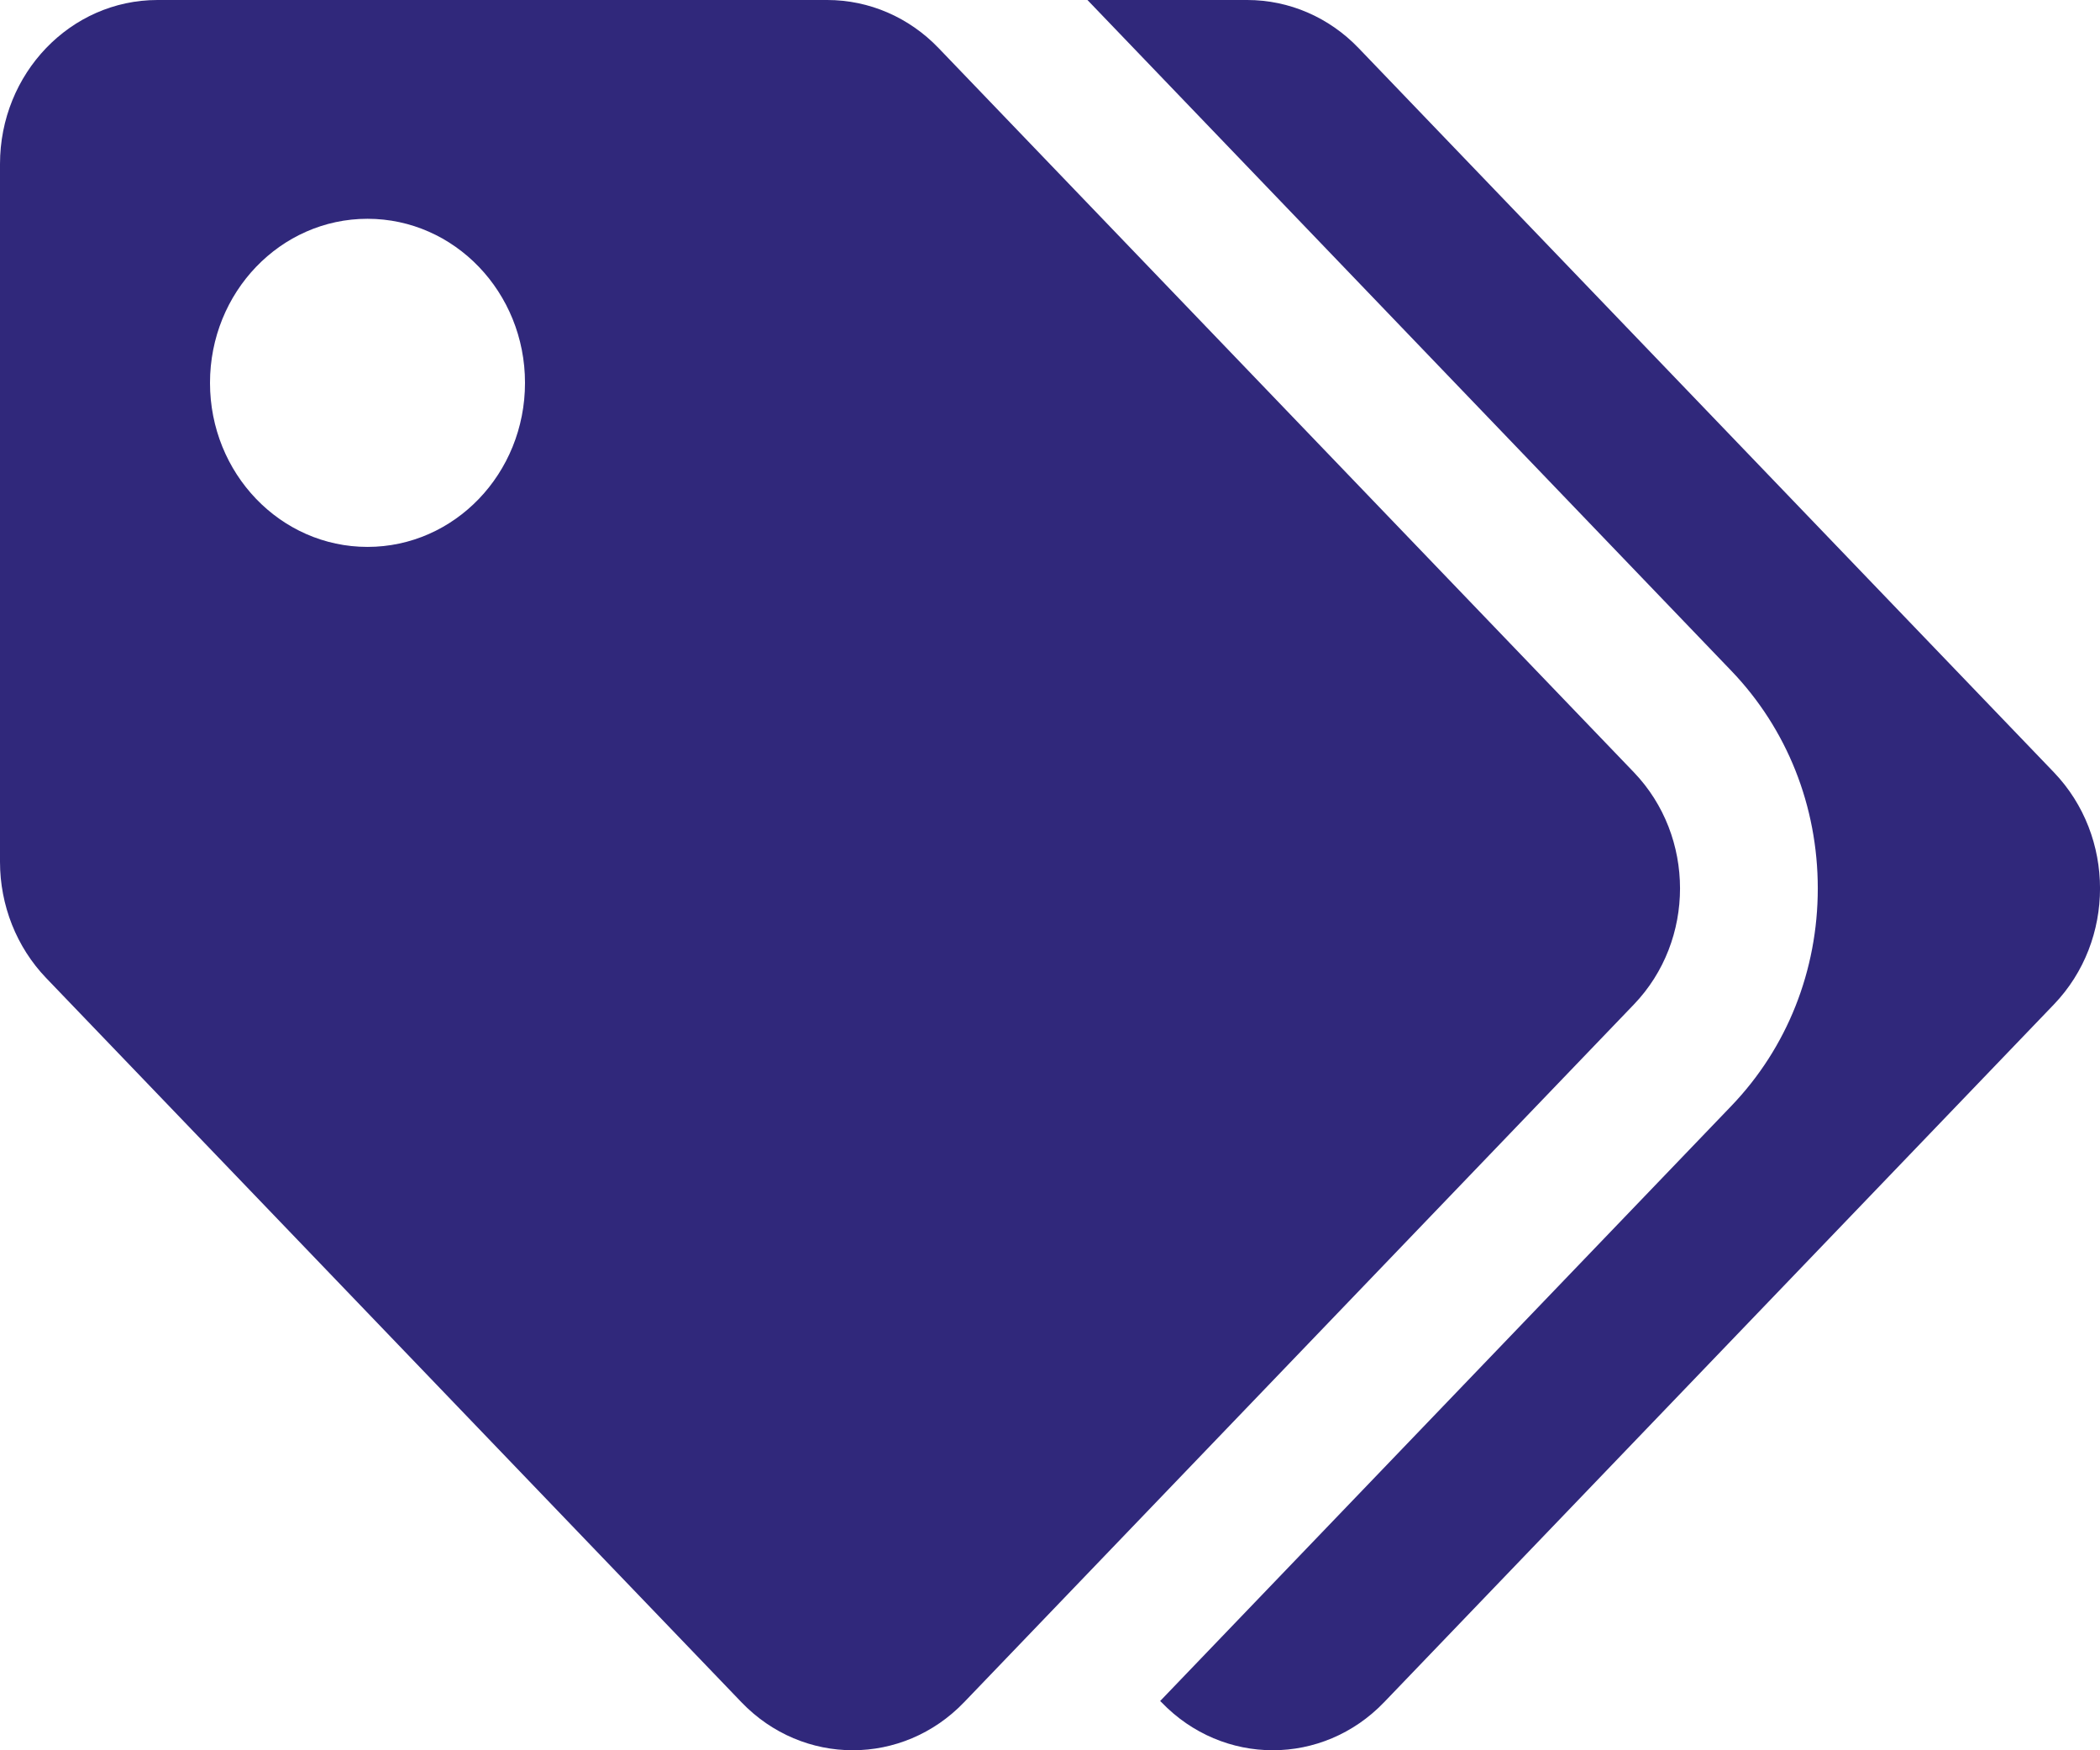 <?xml version="1.0" encoding="UTF-8"?>
<svg width="18px" height="15px" viewBox="0 0 18 15" version="1.1" xmlns="http://www.w3.org/2000/svg" xmlns:xlink="http://www.w3.org/1999/xlink">
    <!-- Generator: Sketch 60.1 (88133) - https://sketch.com -->
    <title>Shape</title>
    <desc>Created with Sketch.</desc>
    <g id="Page-3" stroke="none" stroke-width="1" fill="none" fill-rule="evenodd">
        <g id="Evento" transform="translate(-24, -812)" fill="#30287B" fill-rule="nonzero">
            <g id="Group-5-Copy" transform="translate(24, 808)">
                <path d="M14.005,10.619 L8.045,4.412 C7.792,4.148 7.449,4 7.091,4 L1.35,4 C0.604,4 0,4.63 0,5.406 L0,11.386 C0,11.759 0.142,12.117 0.395,12.381 L6.355,18.588 C6.882,19.137 7.737,19.137 8.264,18.588 L14.005,12.608 C14.532,12.059 14.532,11.169 14.005,10.619 Z M3.15,8.687 C2.404,8.687 1.8,8.058 1.8,7.281 C1.8,6.505 2.404,5.875 3.15,5.875 C3.896,5.875 4.5,6.505 4.5,7.281 C4.5,8.058 3.896,8.687 3.15,8.687 Z M17.605,12.608 L11.864,18.588 C11.337,19.137 10.482,19.137 9.955,18.588 L9.944,18.578 L14.84,13.478 C15.318,12.98 15.581,12.318 15.581,11.614 C15.581,10.909 15.318,10.247 14.84,9.749 L9.321,4 L10.691,4 C11.049,4 11.392,4.148 11.645,4.412 L17.605,10.619 C18.132,11.169 18.132,12.059 17.605,12.608 L17.605,12.608 Z" id="Shape"></path>
            </g>
        </g>
    </g>
</svg>